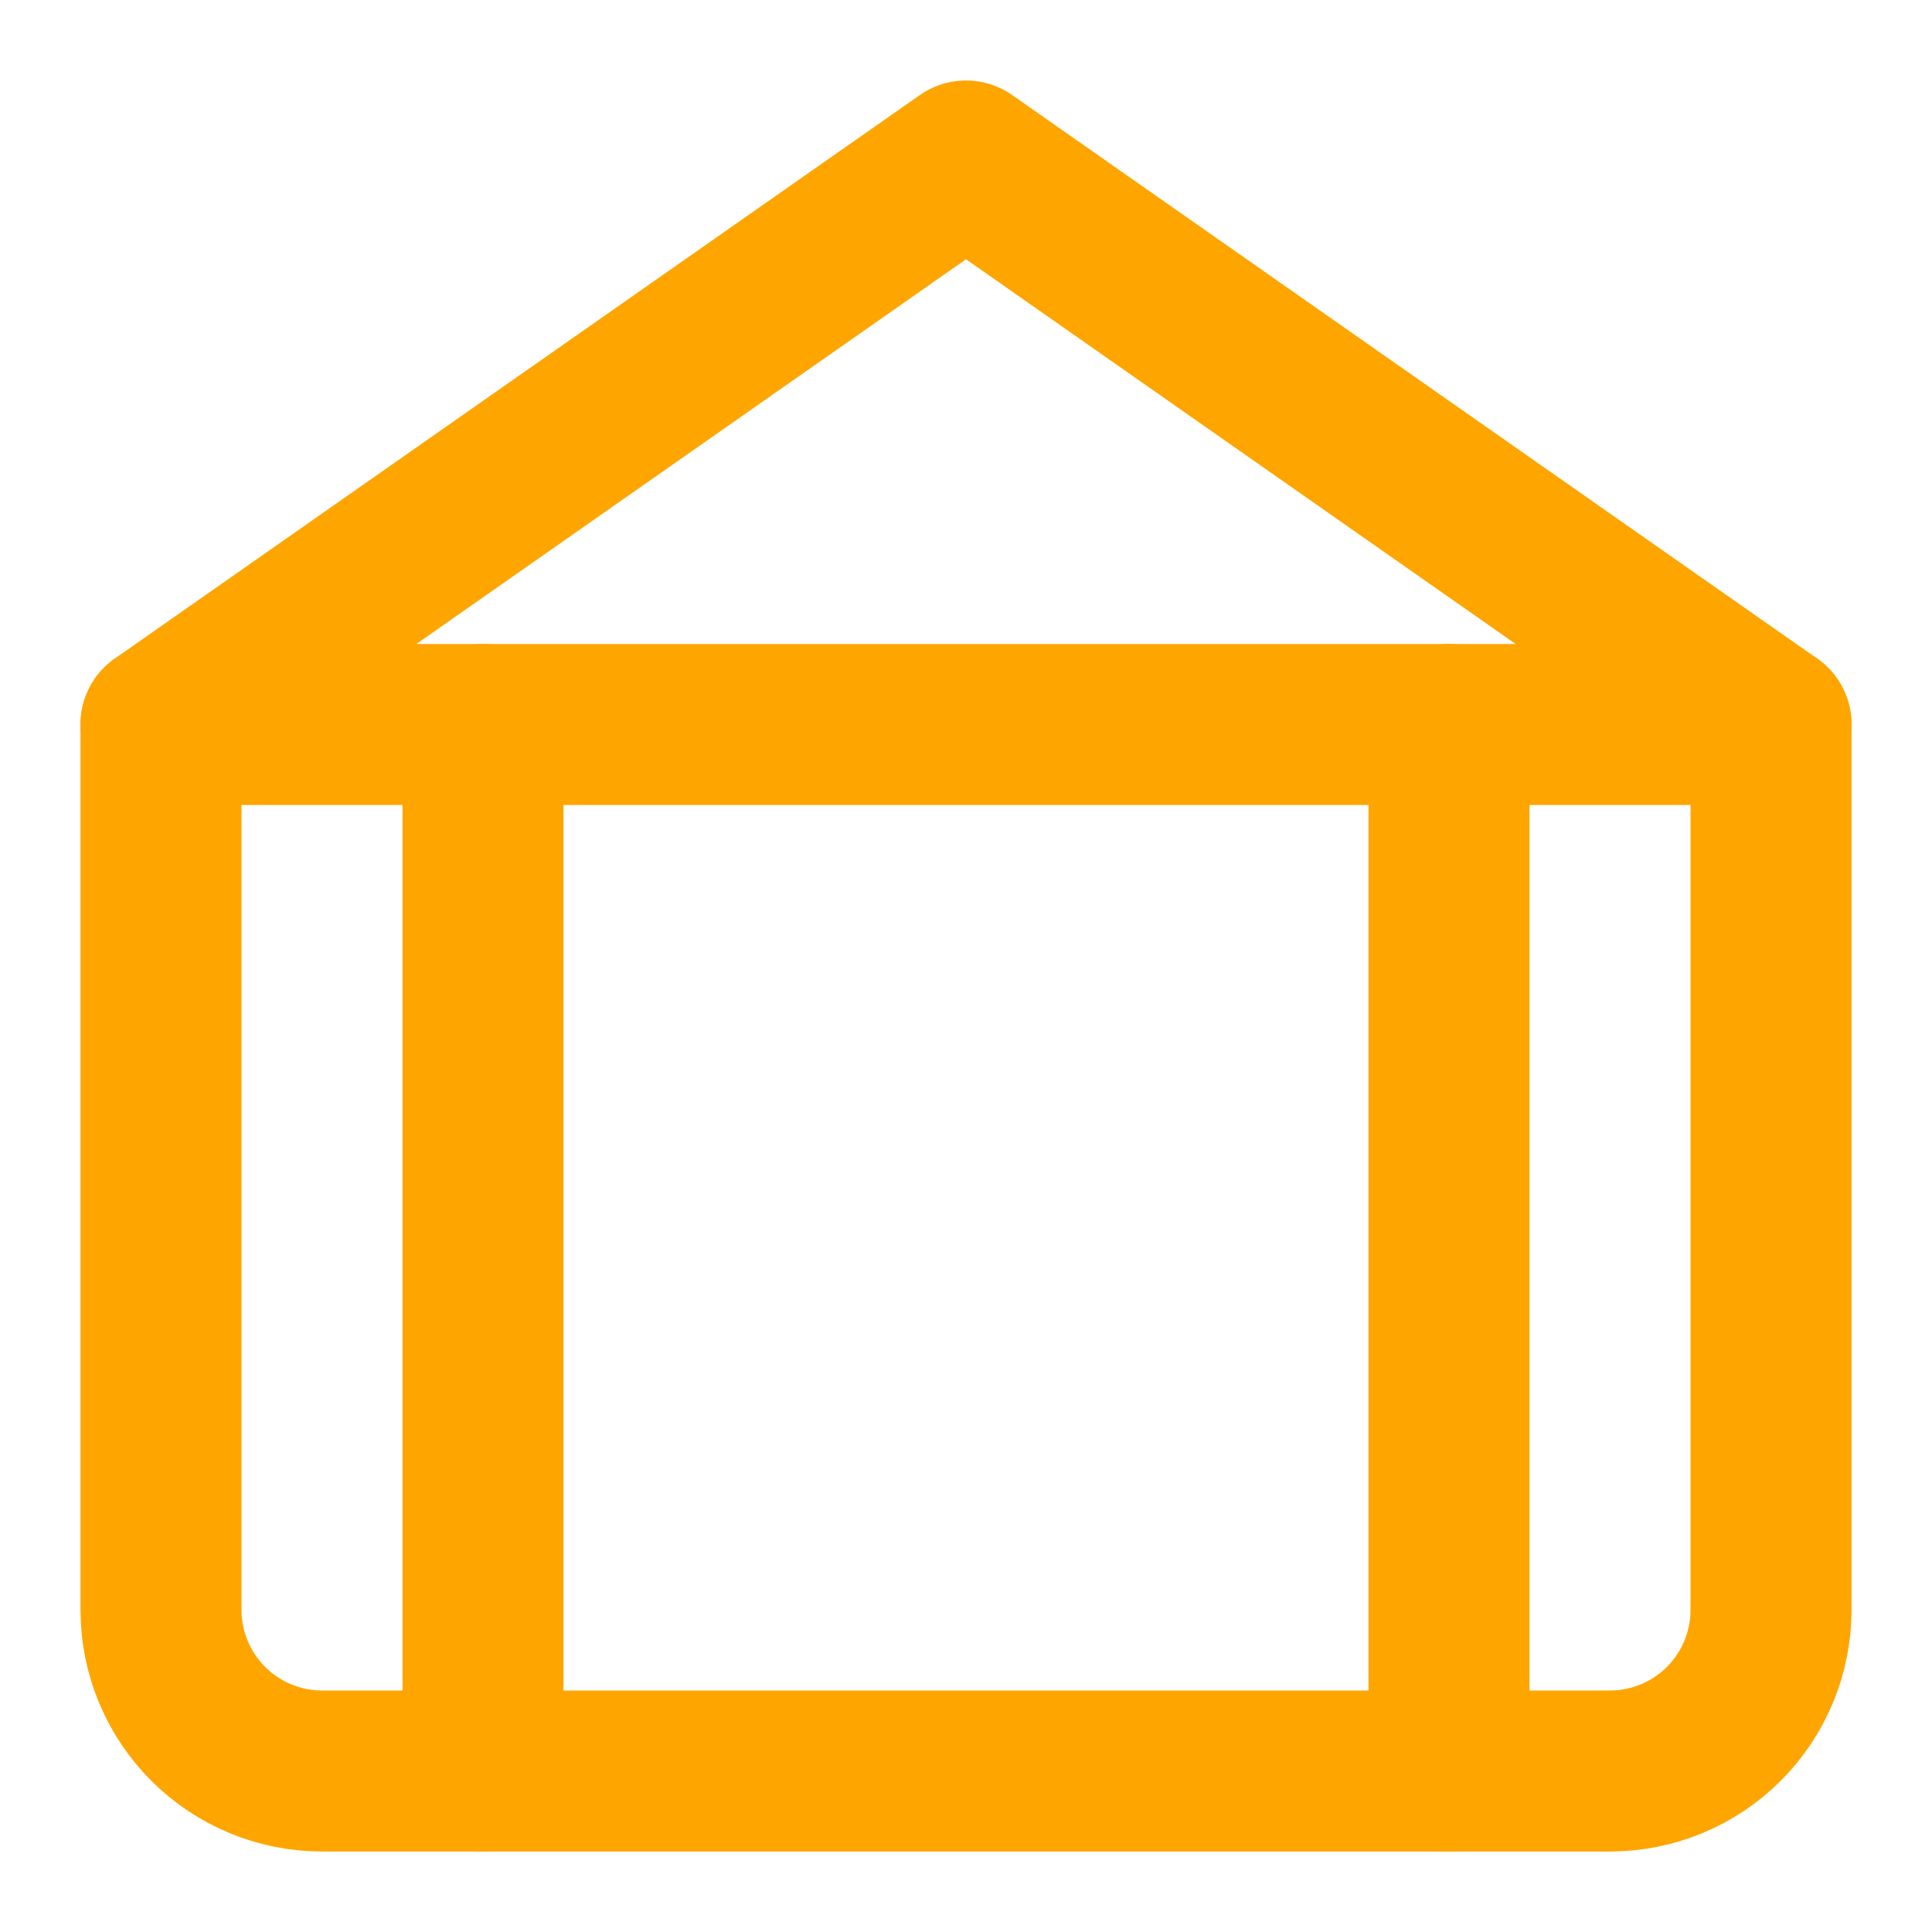 <?xml version="1.0" encoding="UTF-8"?>
<svg width="24" height="24" viewBox="0 0 24 24" fill="none" xmlns="http://www.w3.org/2000/svg">
  <path d="M2 9L12 2L22 9V20C22 20.53 21.789 21.039 21.414 21.414C21.039 21.789 20.53 22 20 22H4C3.47 22 2.961 21.789 2.586 21.414C2.211 21.039 2 20.53 2 20V9Z" stroke="#FFA500" stroke-width="2" stroke-linecap="round" stroke-linejoin="round"/>
  <path d="M2 9H22" stroke="#FFA500" stroke-width="2" stroke-linecap="round" stroke-linejoin="round"/>
  <path d="M6 9V22" stroke="#FFA500" stroke-width="2" stroke-linecap="round" stroke-linejoin="round"/>
  <path d="M18 9V22" stroke="#FFA500" stroke-width="2" stroke-linecap="round" stroke-linejoin="round"/>
</svg>
